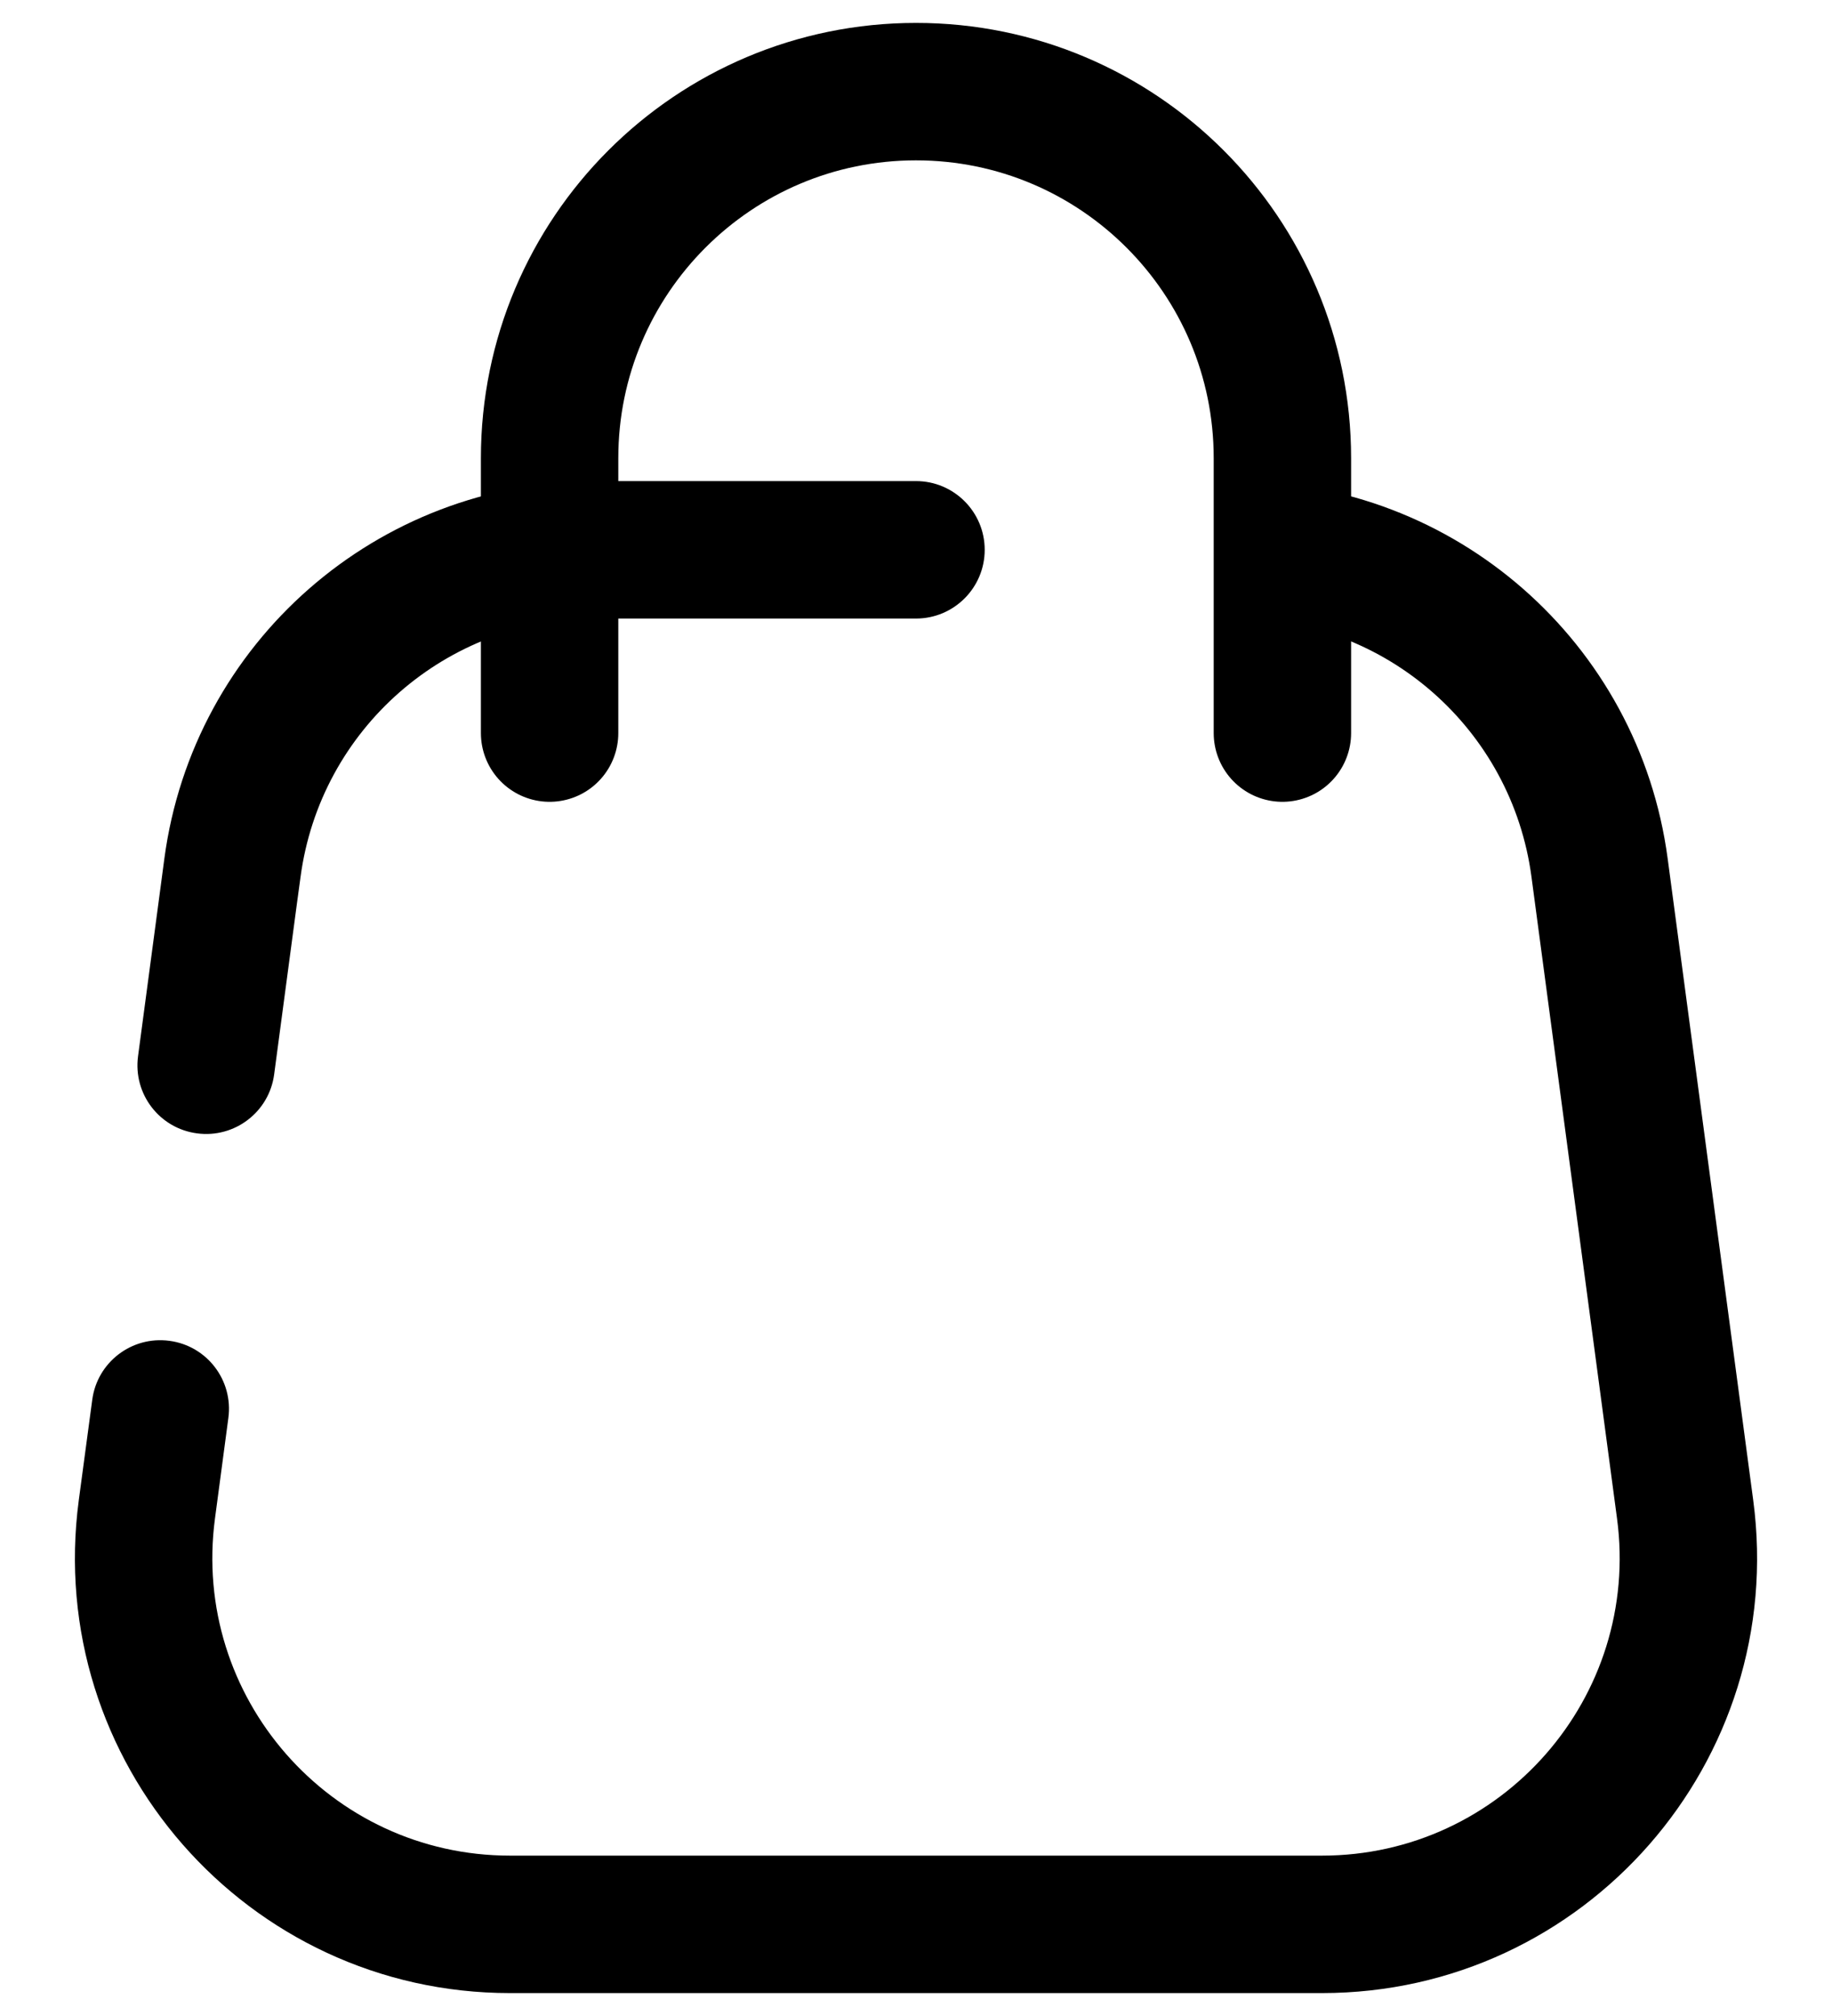 <svg width="20" height="22" viewBox="0 0 20 22" fill="none" xmlns="http://www.w3.org/2000/svg">
    <path
        d="M10 6.75C10.414 6.75 10.75 6.414 10.75 6C10.75 5.586 10.414 5.25 10 5.25V6.75ZM1.507 11.526C1.452 11.937 1.74 12.314 2.151 12.368C2.561 12.423 2.939 12.135 2.993 11.724L1.507 11.526ZM2.493 15.474C2.548 15.063 2.26 14.686 1.849 14.632C1.439 14.577 1.061 14.865 1.007 15.276L2.493 15.474ZM18.396 16.471L17.653 16.57L18.396 16.471ZM16.719 9.568L17.653 16.57L19.14 16.372L18.206 9.37L16.719 9.568ZM14.431 20.25H5.569V21.75H14.431V20.25ZM6.502 6.75H10V5.25H6.502V6.75ZM3.243 9.849L3.281 9.57L1.794 9.372L1.757 9.651L3.243 9.849ZM2.993 11.724L3.243 9.849L1.757 9.651L1.507 11.526L2.993 11.724ZM2.347 16.57L2.493 15.474L1.007 15.276L0.86 16.372L2.347 16.57ZM5.569 20.25C3.603 20.25 2.087 18.519 2.347 16.57L0.86 16.372C0.481 19.22 2.696 21.75 5.569 21.75V20.25ZM17.653 16.57C17.913 18.519 16.397 20.25 14.431 20.25V21.75C17.304 21.75 19.519 19.22 19.14 16.372L17.653 16.57ZM18.206 9.37C17.892 7.012 15.88 5.25 13.5 5.25V6.75C15.128 6.75 16.504 7.955 16.719 9.568L18.206 9.37ZM6.502 5.25C4.121 5.25 2.108 7.012 1.794 9.372L3.281 9.57C3.496 7.956 4.873 6.75 6.502 6.75V5.25Z"
        fill="black" />
    <path d="M14 8V5C14 2.791 12.209 1 10 1V1C7.791 1 6 2.791 6 5L6 8" stroke="black"
        stroke-width="1.5" stroke-linecap="round" />
</svg>
    